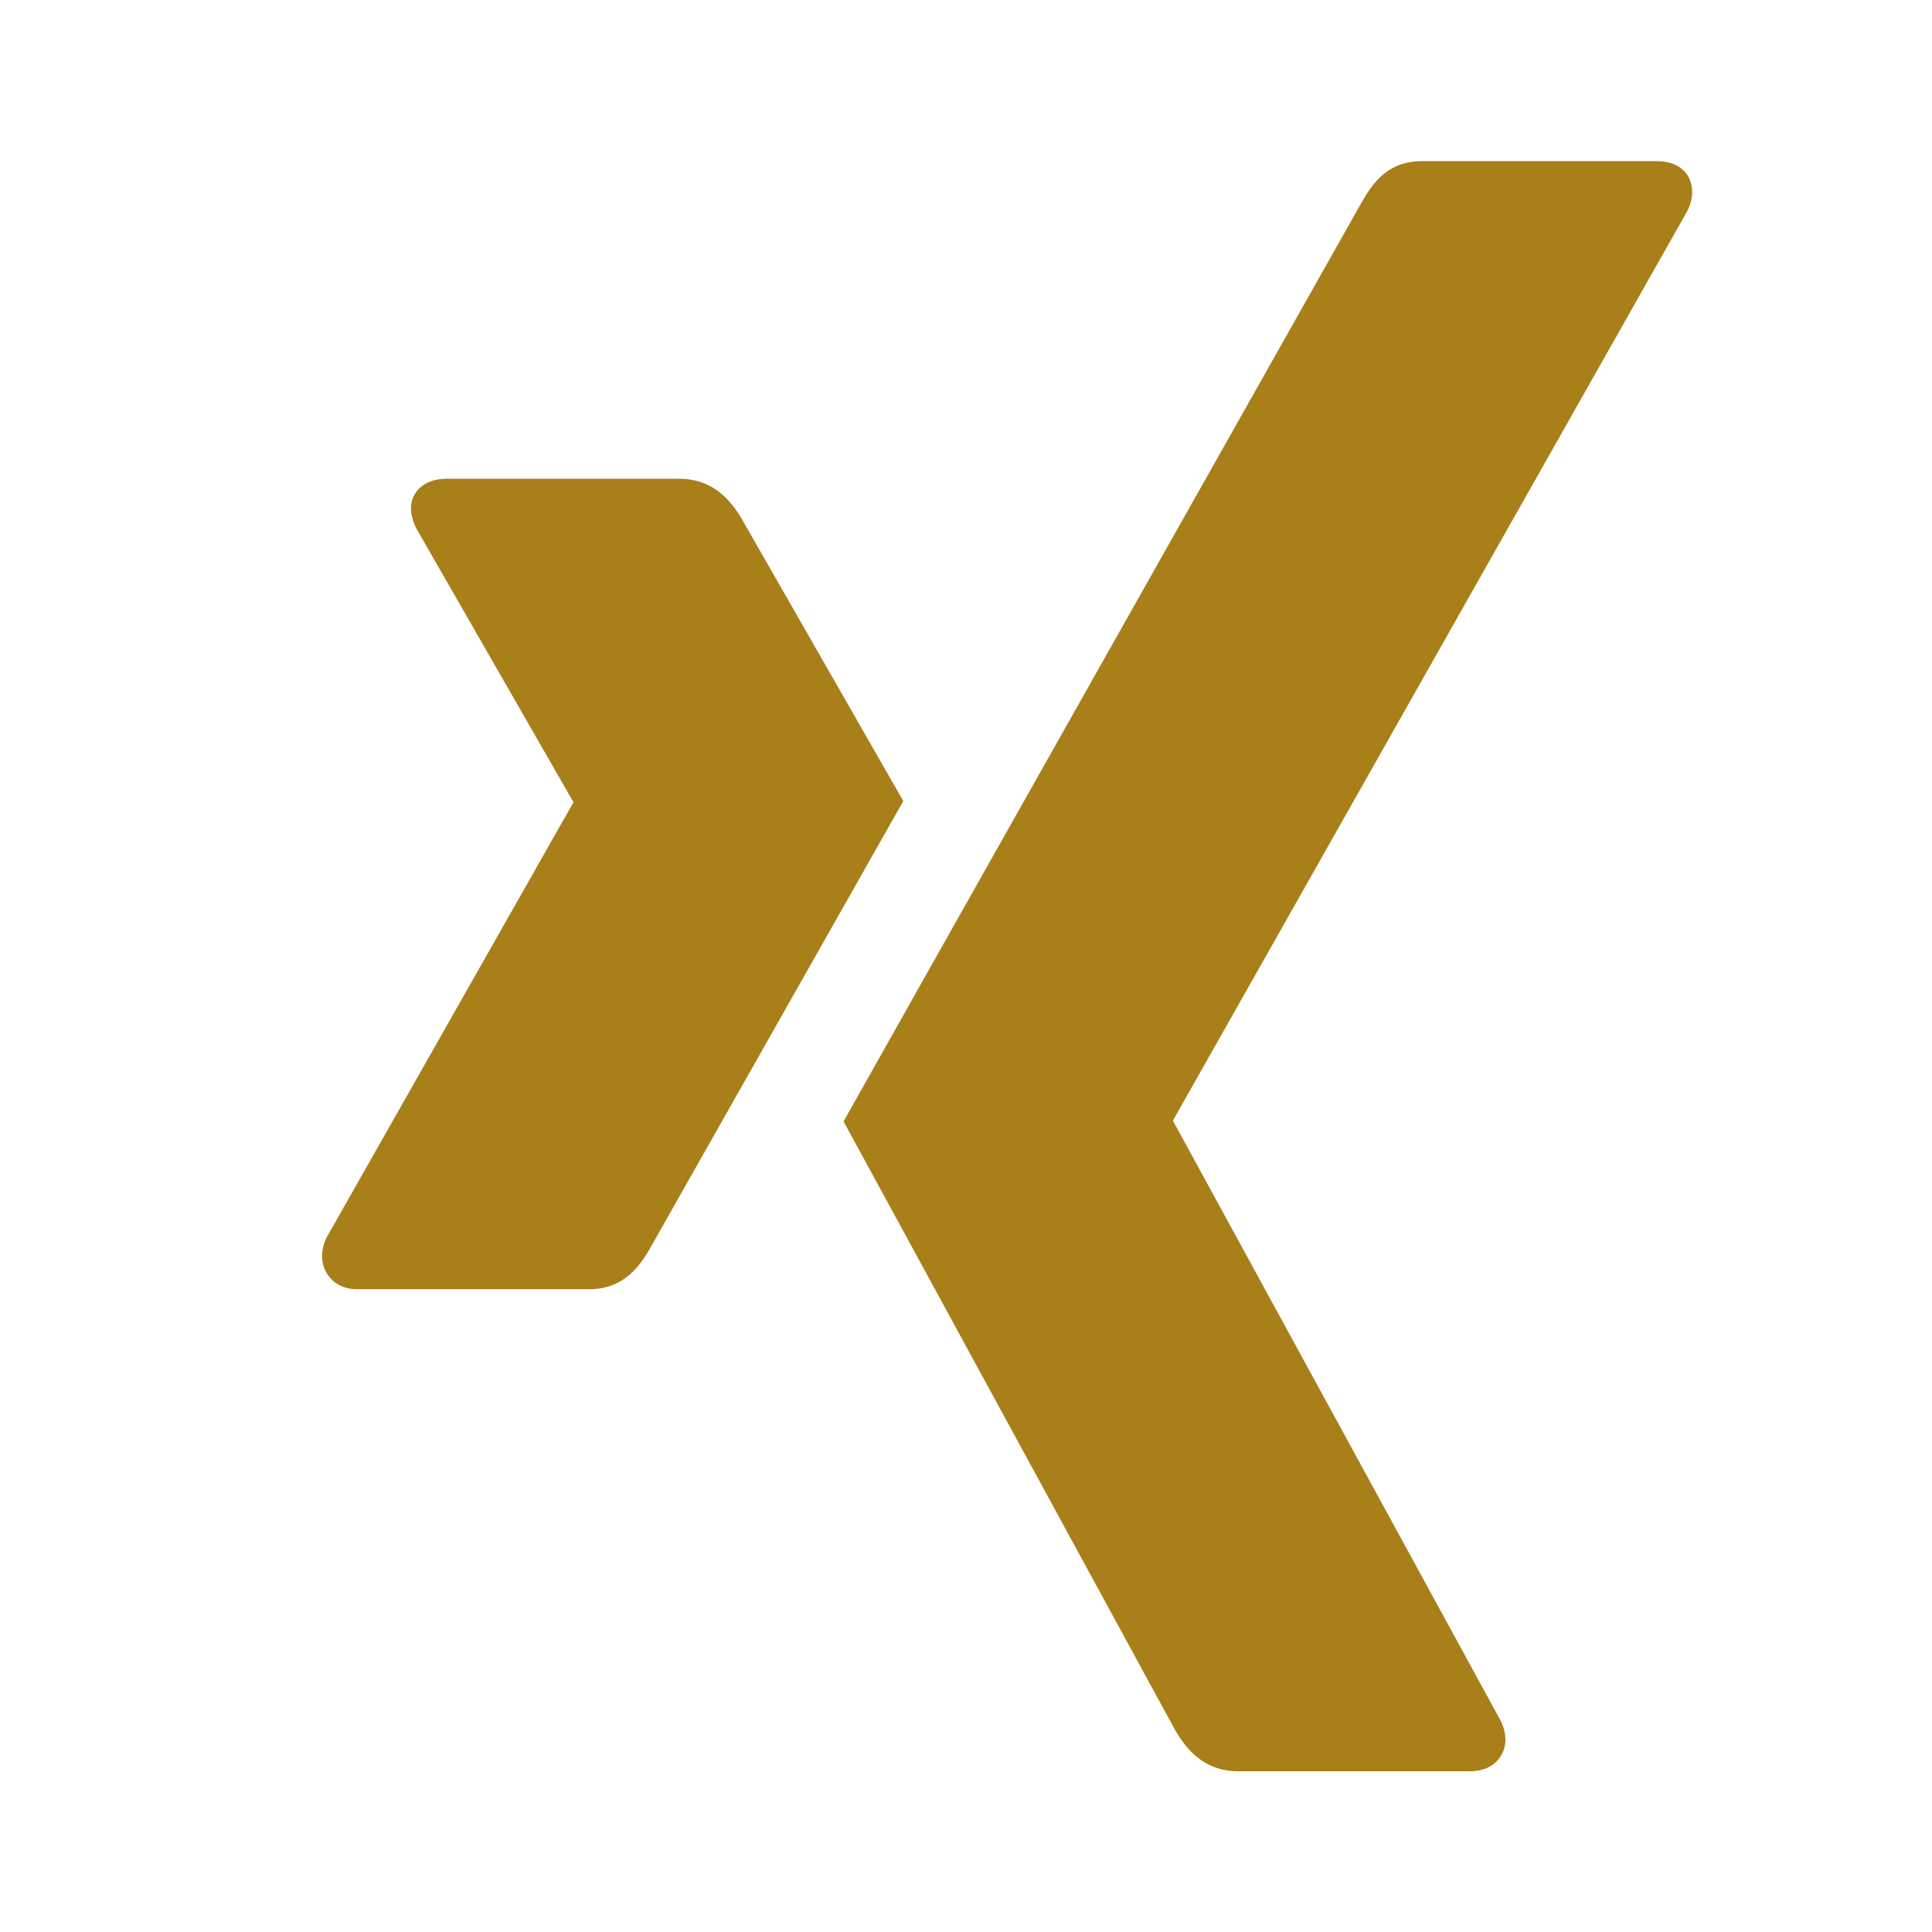 ﻿<?xml version="1.0" encoding="utf-8"?>
<!DOCTYPE svg PUBLIC "-//W3C//DTD SVG 1.1//EN" "http://www.w3.org/Graphics/SVG/1.1/DTD/svg11.dtd">
<svg xmlns="http://www.w3.org/2000/svg" xmlns:xlink="http://www.w3.org/1999/xlink" version="1.1" baseProfile="full" width="24" height="24" viewBox="0 0 24.00 24.00" enable-background="new 0 0 24.00 24.00" xml:space="preserve">
	<path fill="#A87F19" fill-opacity="1" stroke-width="0.2" stroke-linejoin="round" d="M 17.666,2.002C 17.236,2.002 17.051,2.27 16.895,2.549C 16.895,2.549 10.679,13.569 10.479,13.931L 14.575,21.45C 14.716,21.709 14.941,22.003 15.381,22.003L 18.261,22.003C 18.438,22.003 18.569,21.934 18.642,21.816C 18.721,21.694 18.721,21.529 18.637,21.367L 14.57,13.921L 20.957,2.627C 21.04,2.471 21.04,2.305 20.966,2.183C 20.894,2.065 20.756,2.002 20.581,2.002M 5.551,5.947C 5.376,5.947 5.23,6.011 5.156,6.133C 5.079,6.255 5.093,6.411 5.176,6.572L 7.124,9.966L 4.058,15.371C 3.98,15.533 3.985,15.694 4.058,15.815C 4.131,15.938 4.263,16.015 4.434,16.015L 7.319,16.015C 7.754,16.015 7.959,15.723 8.105,15.454C 8.105,15.454 11.104,10.156 11.221,9.951L 9.239,6.489C 9.096,6.235 8.877,5.947 8.432,5.947"/>
</svg>
